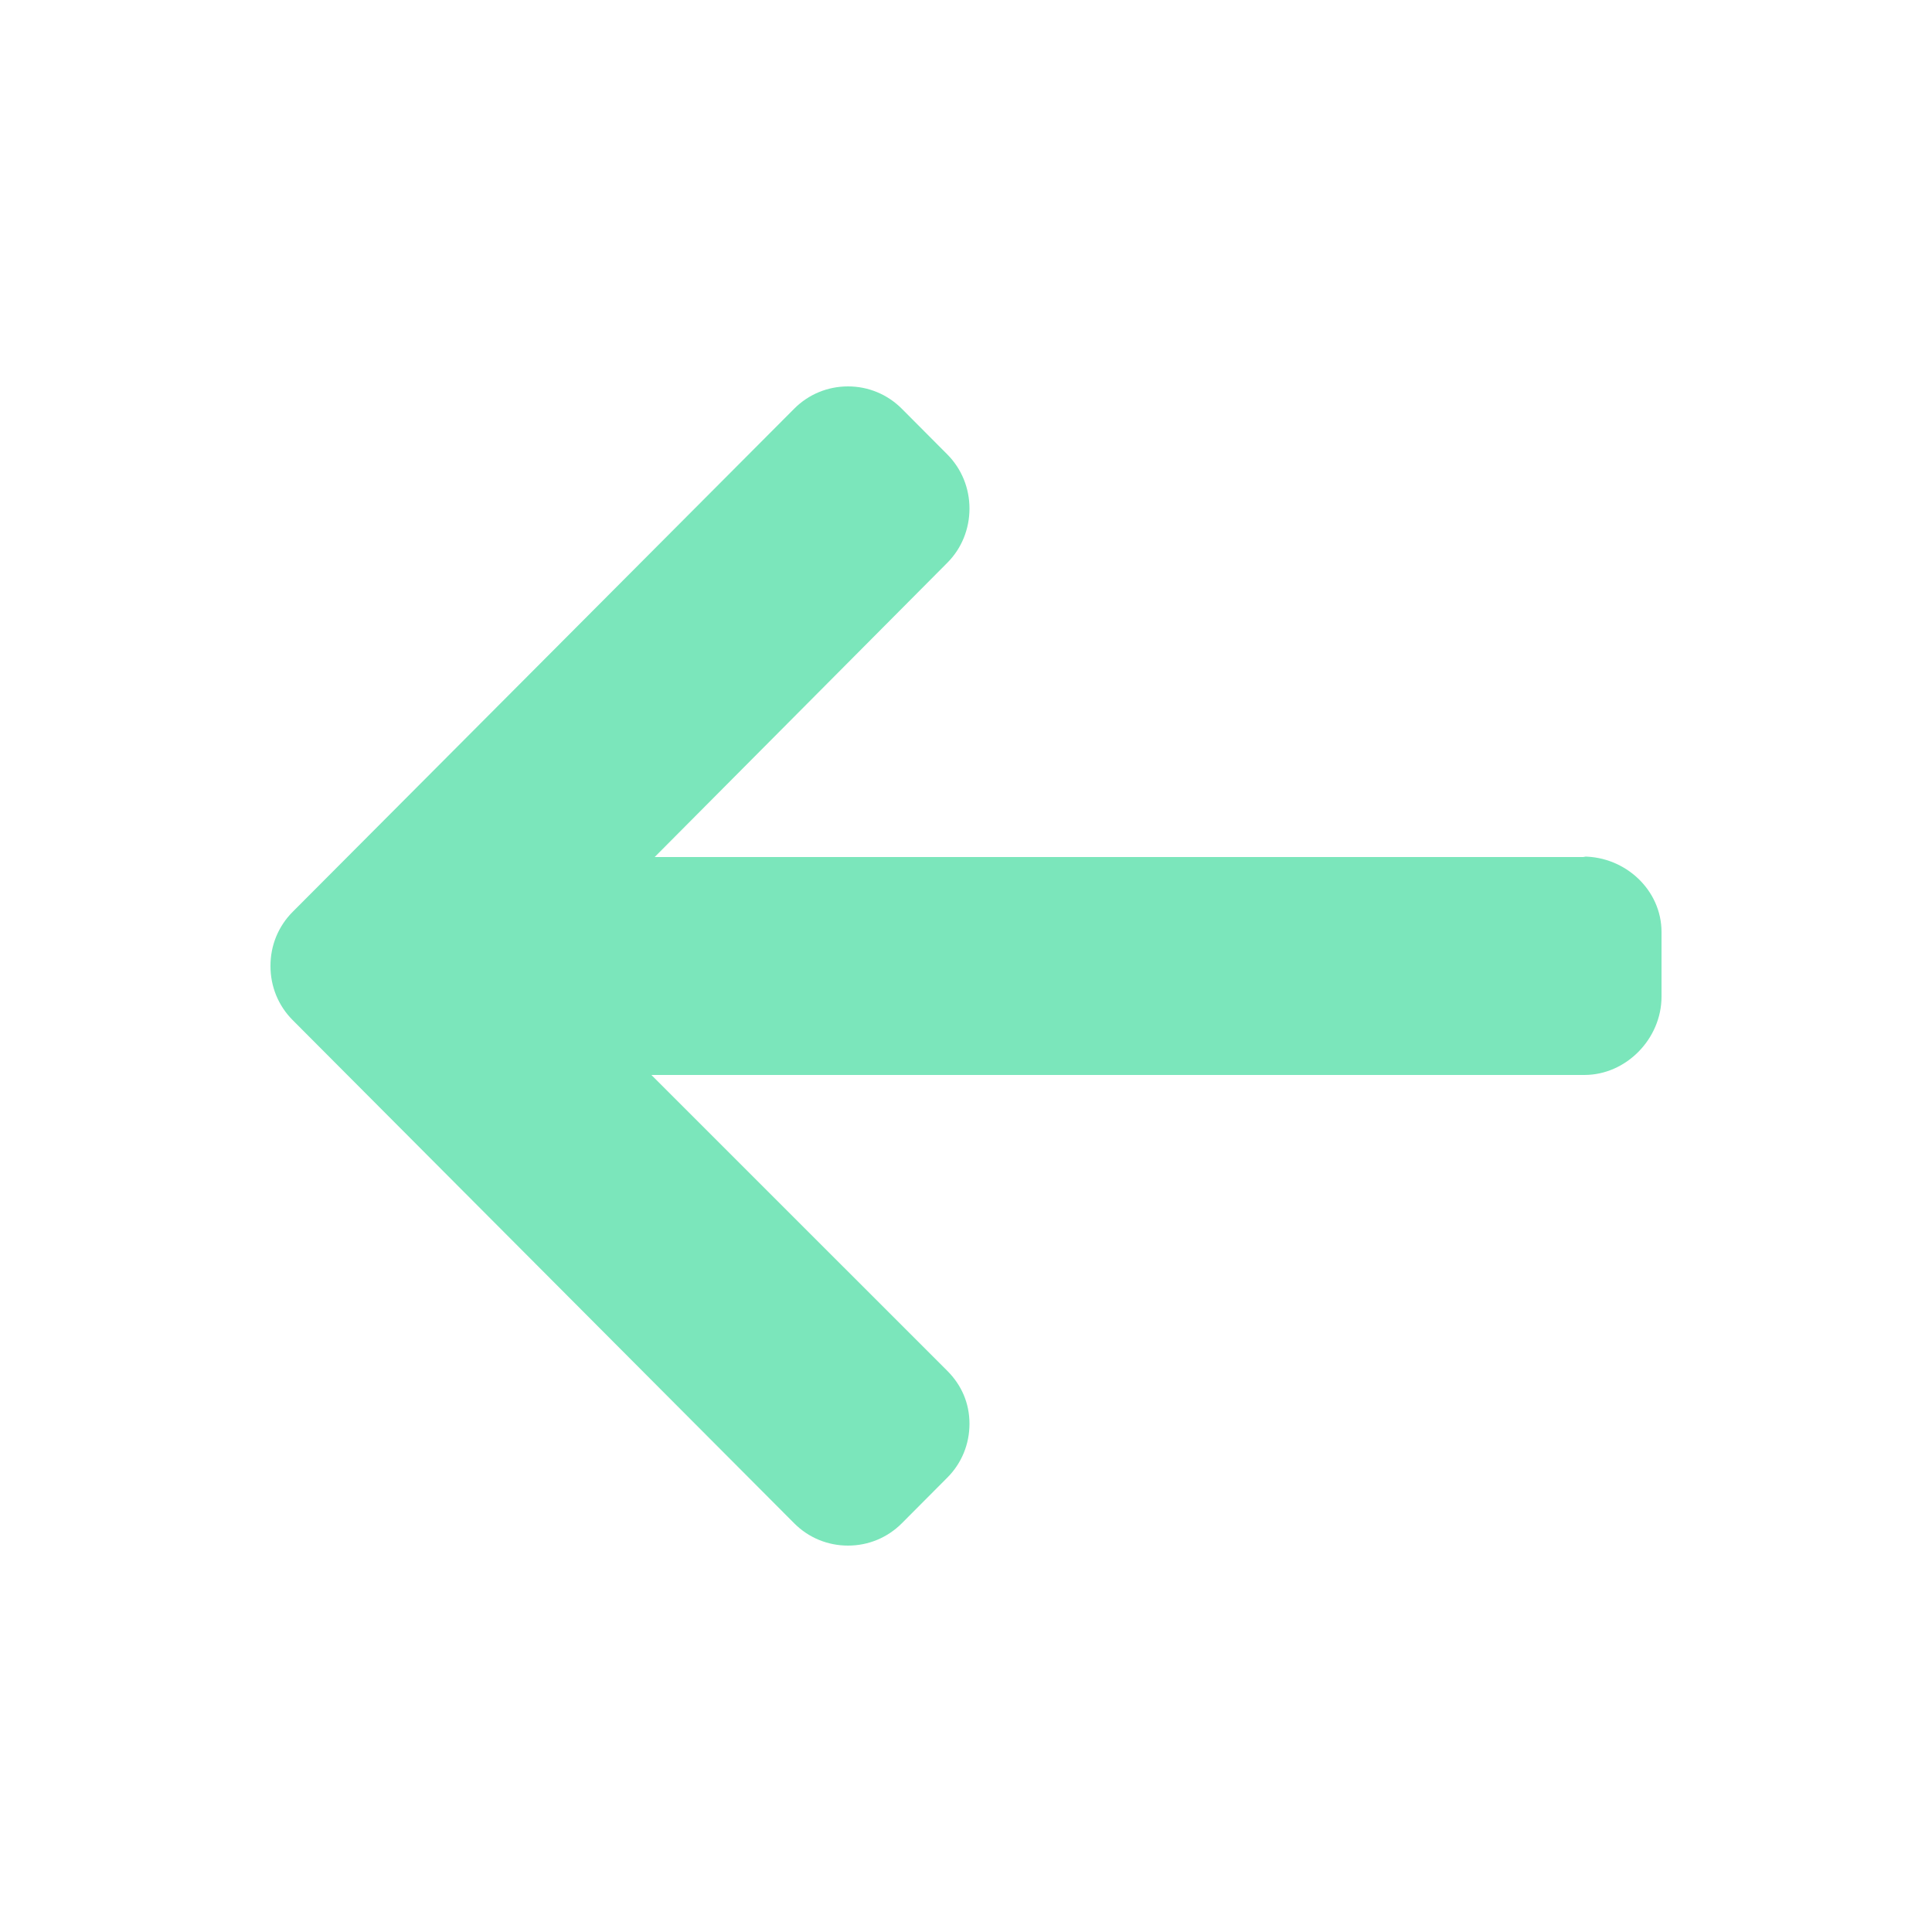 <svg width="50" height="50" viewBox="0 0 50 50" fill="none" xmlns="http://www.w3.org/2000/svg">
<path d="M33.976 12.168L34.033 12.18H9.943L17.516 4.565C17.887 4.194 18.09 3.69 18.09 3.161C18.09 2.633 17.887 2.133 17.516 1.76L16.338 0.577C15.967 0.206 15.473 -1.56825e-08 14.947 -1.56825e-08C14.42 -1.56825e-08 13.926 0.204 13.555 0.576L0.574 13.599C0.202 13.972 -0.001 14.469 7.84137e-06 14.998C-0.001 15.53 0.202 16.027 0.574 16.4L13.555 29.424C13.926 29.796 14.42 30 14.947 30C15.473 30 15.967 29.795 16.338 29.424L17.516 28.241C17.887 27.87 18.09 27.375 18.09 26.846C18.09 26.318 17.887 25.848 17.516 25.477L9.858 17.82H34.003C35.088 17.82 36 16.881 36 15.793V14.12C36 13.032 35.061 12.168 33.976 12.168Z" transform="translate(7 10)" fill="#7BE6BB"/>
</svg>
